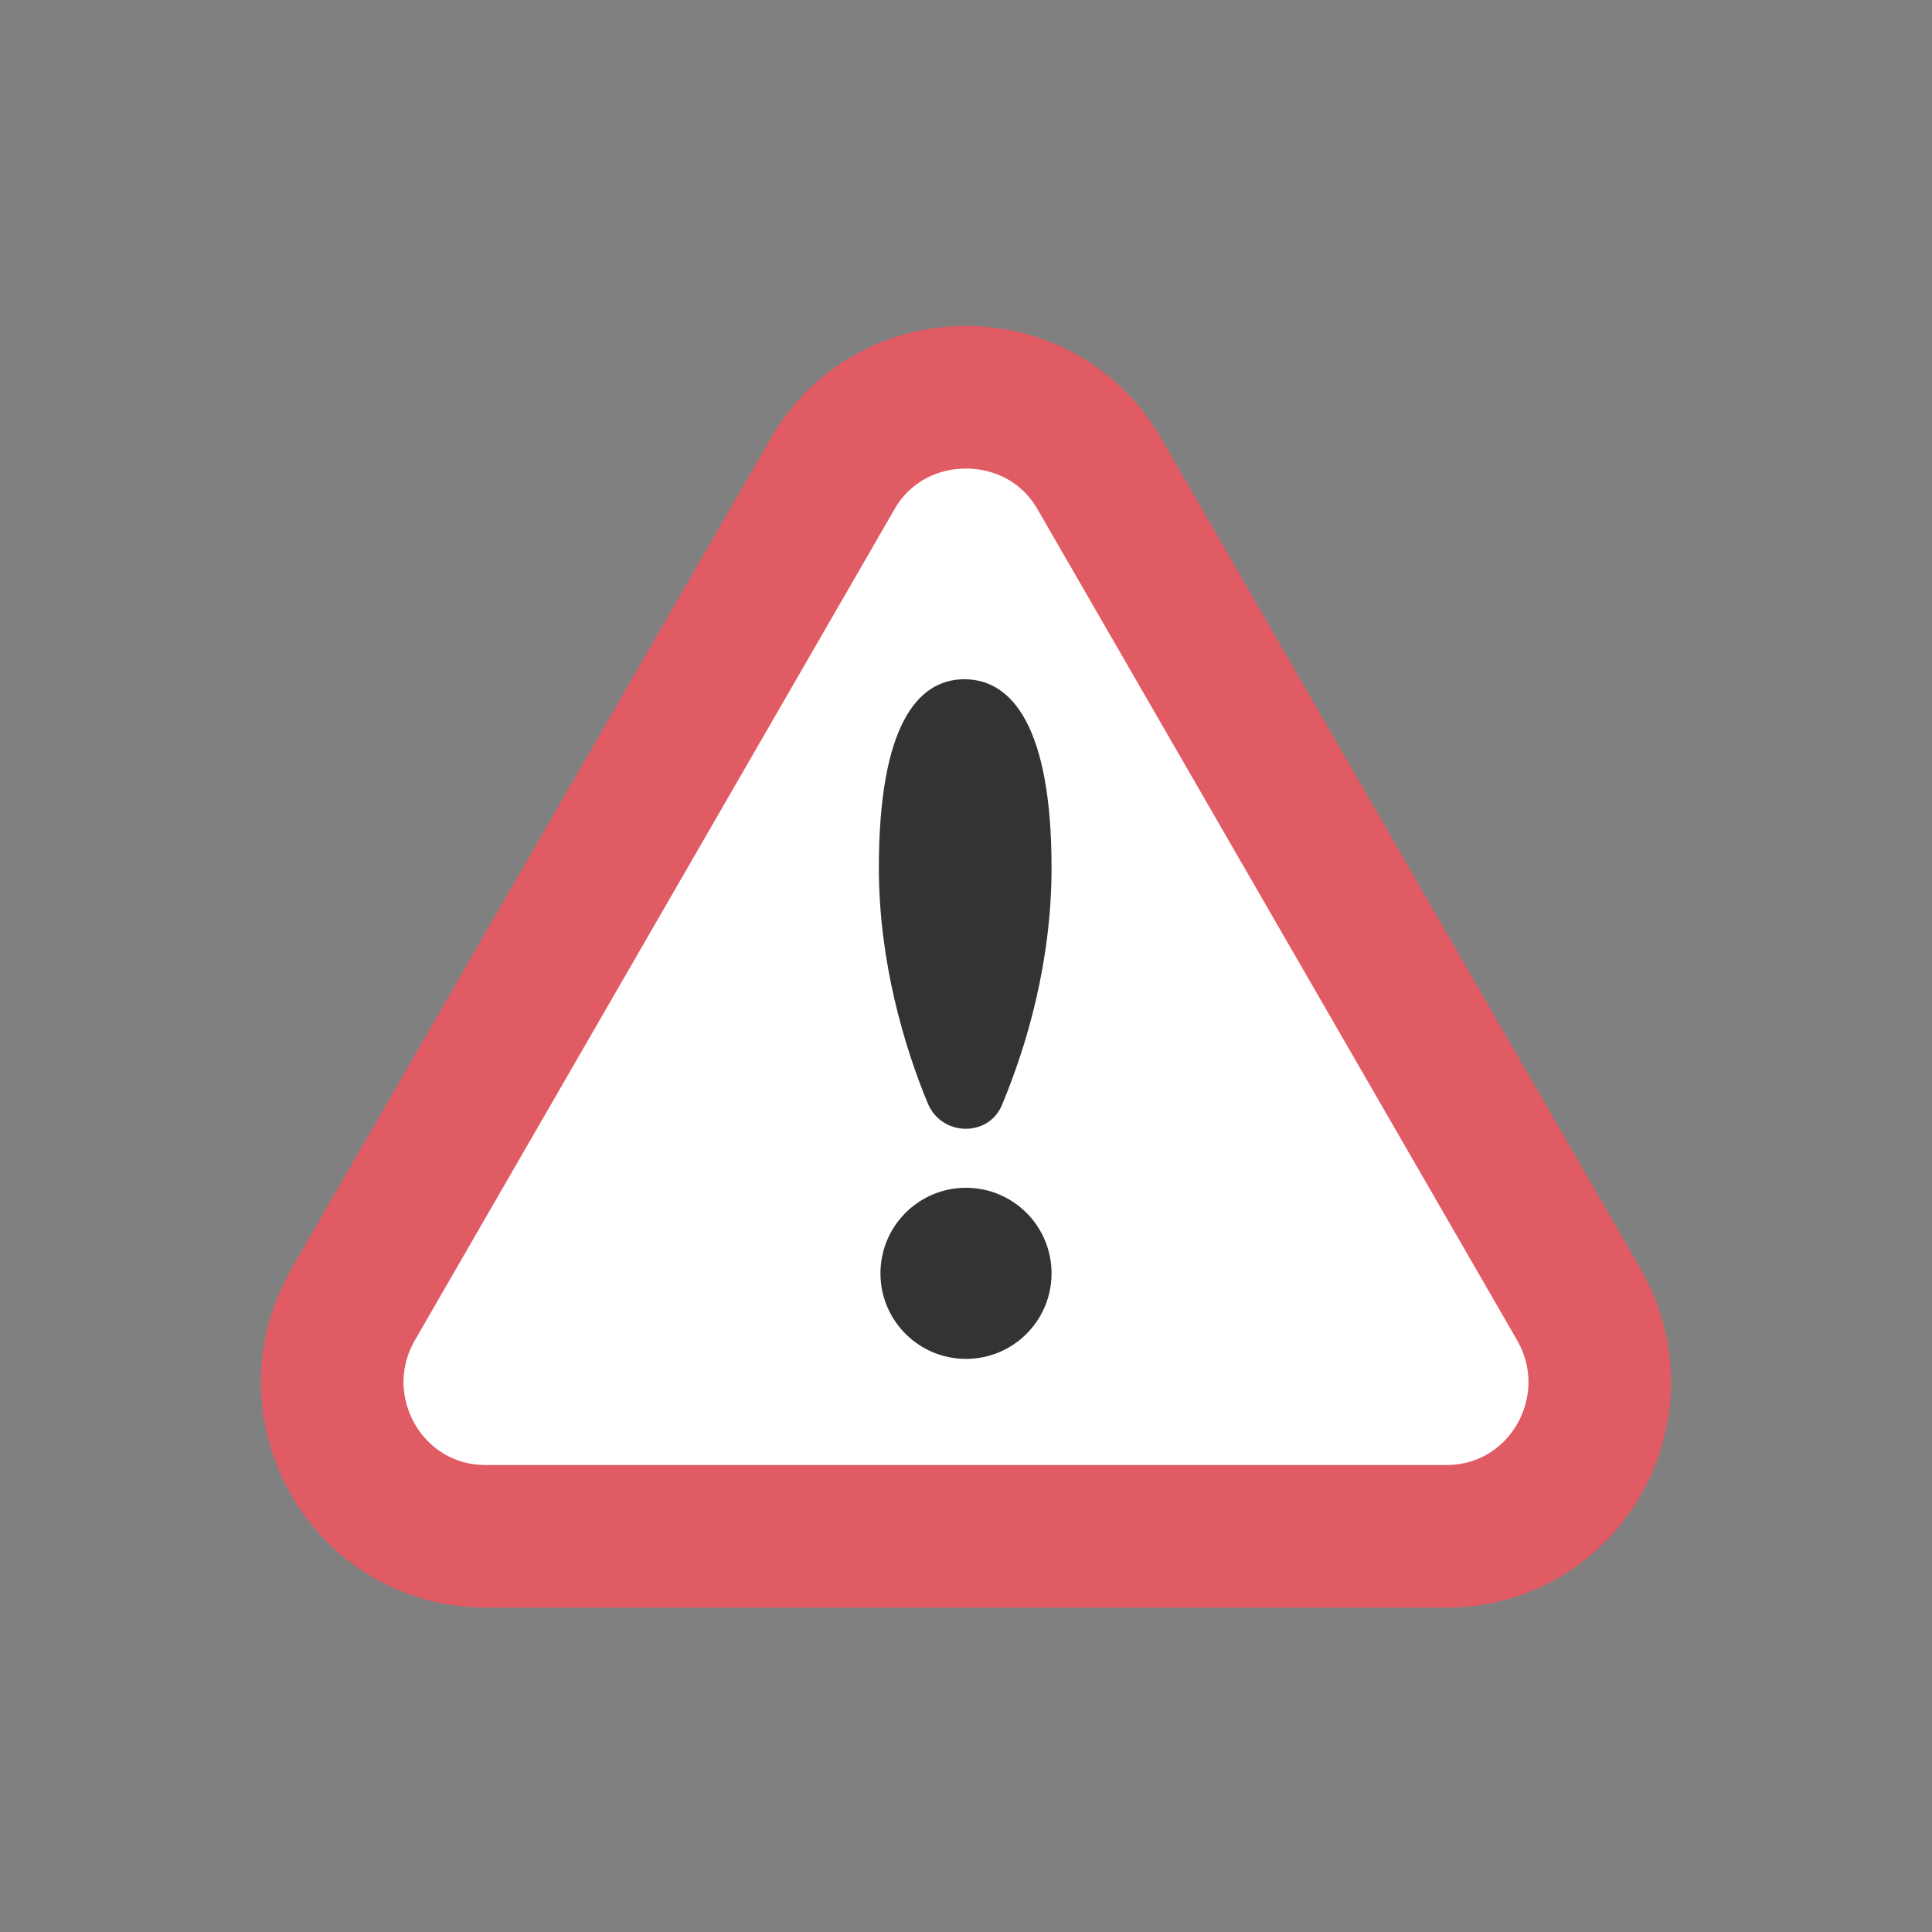 <?xml version="1.0" encoding="utf-8"?><svg xml:space="preserve" viewBox="0 0 100 100" y="0" x="0" xmlns="http://www.w3.org/2000/svg" id="圖層_1" version="1.1" width="190px" height="190px" xmlns:xlink="http://www.w3.org/1999/xlink" style="width:100%;height:100%;background-size:initial;background-repeat-y:initial;background-repeat-x:initial;background-position-y:initial;background-position-x:initial;background-origin:initial;background-image:initial;background-color:rgb(255, 255, 255);background-clip:initial;background-attachment:initial;animation-play-state:paused" ><rect x="0" y="0" width="100" height="100" fill="#808080" stroke="none"/><g class="ldl-scale" style="transform-origin:50% 50%;transform:rotate(0deg) scale(0.82, 0.82);animation-play-state:paused" ><path stroke-miterlimit="10" stroke-width="9" stroke="#e15b64" fill="#fff" d="M41.6 18.9L11.3 71.4c-3.7 6.5.9 14.6 8.4 14.6h60.6c7.5 0 12.1-8.1 8.4-14.6L58.4 18.9c-3.7-6.4-13.1-6.4-16.8 0z" style="stroke:rgb(225, 91, 100);fill:rgb(255, 255, 255);animation-play-state:paused" ></path>
<circle fill="#333" r="5.4" cy="69.4" cx="50" style="fill:rgb(51, 51, 51);animation-play-state:paused" ></circle>
<path fill="#333" d="M55.4 43.8c0 6-1.6 11.3-3.1 14.9-.8 2.1-3.8 2.1-4.7 0-1.5-3.6-3.1-9-3.1-14.9 0-8.9 2.4-11.9 5.4-11.9s5.5 3 5.5 11.9z" style="fill:rgb(51, 51, 51);animation-play-state:paused" ></path>
</g><!-- generated by https://loading.io/ --></svg>